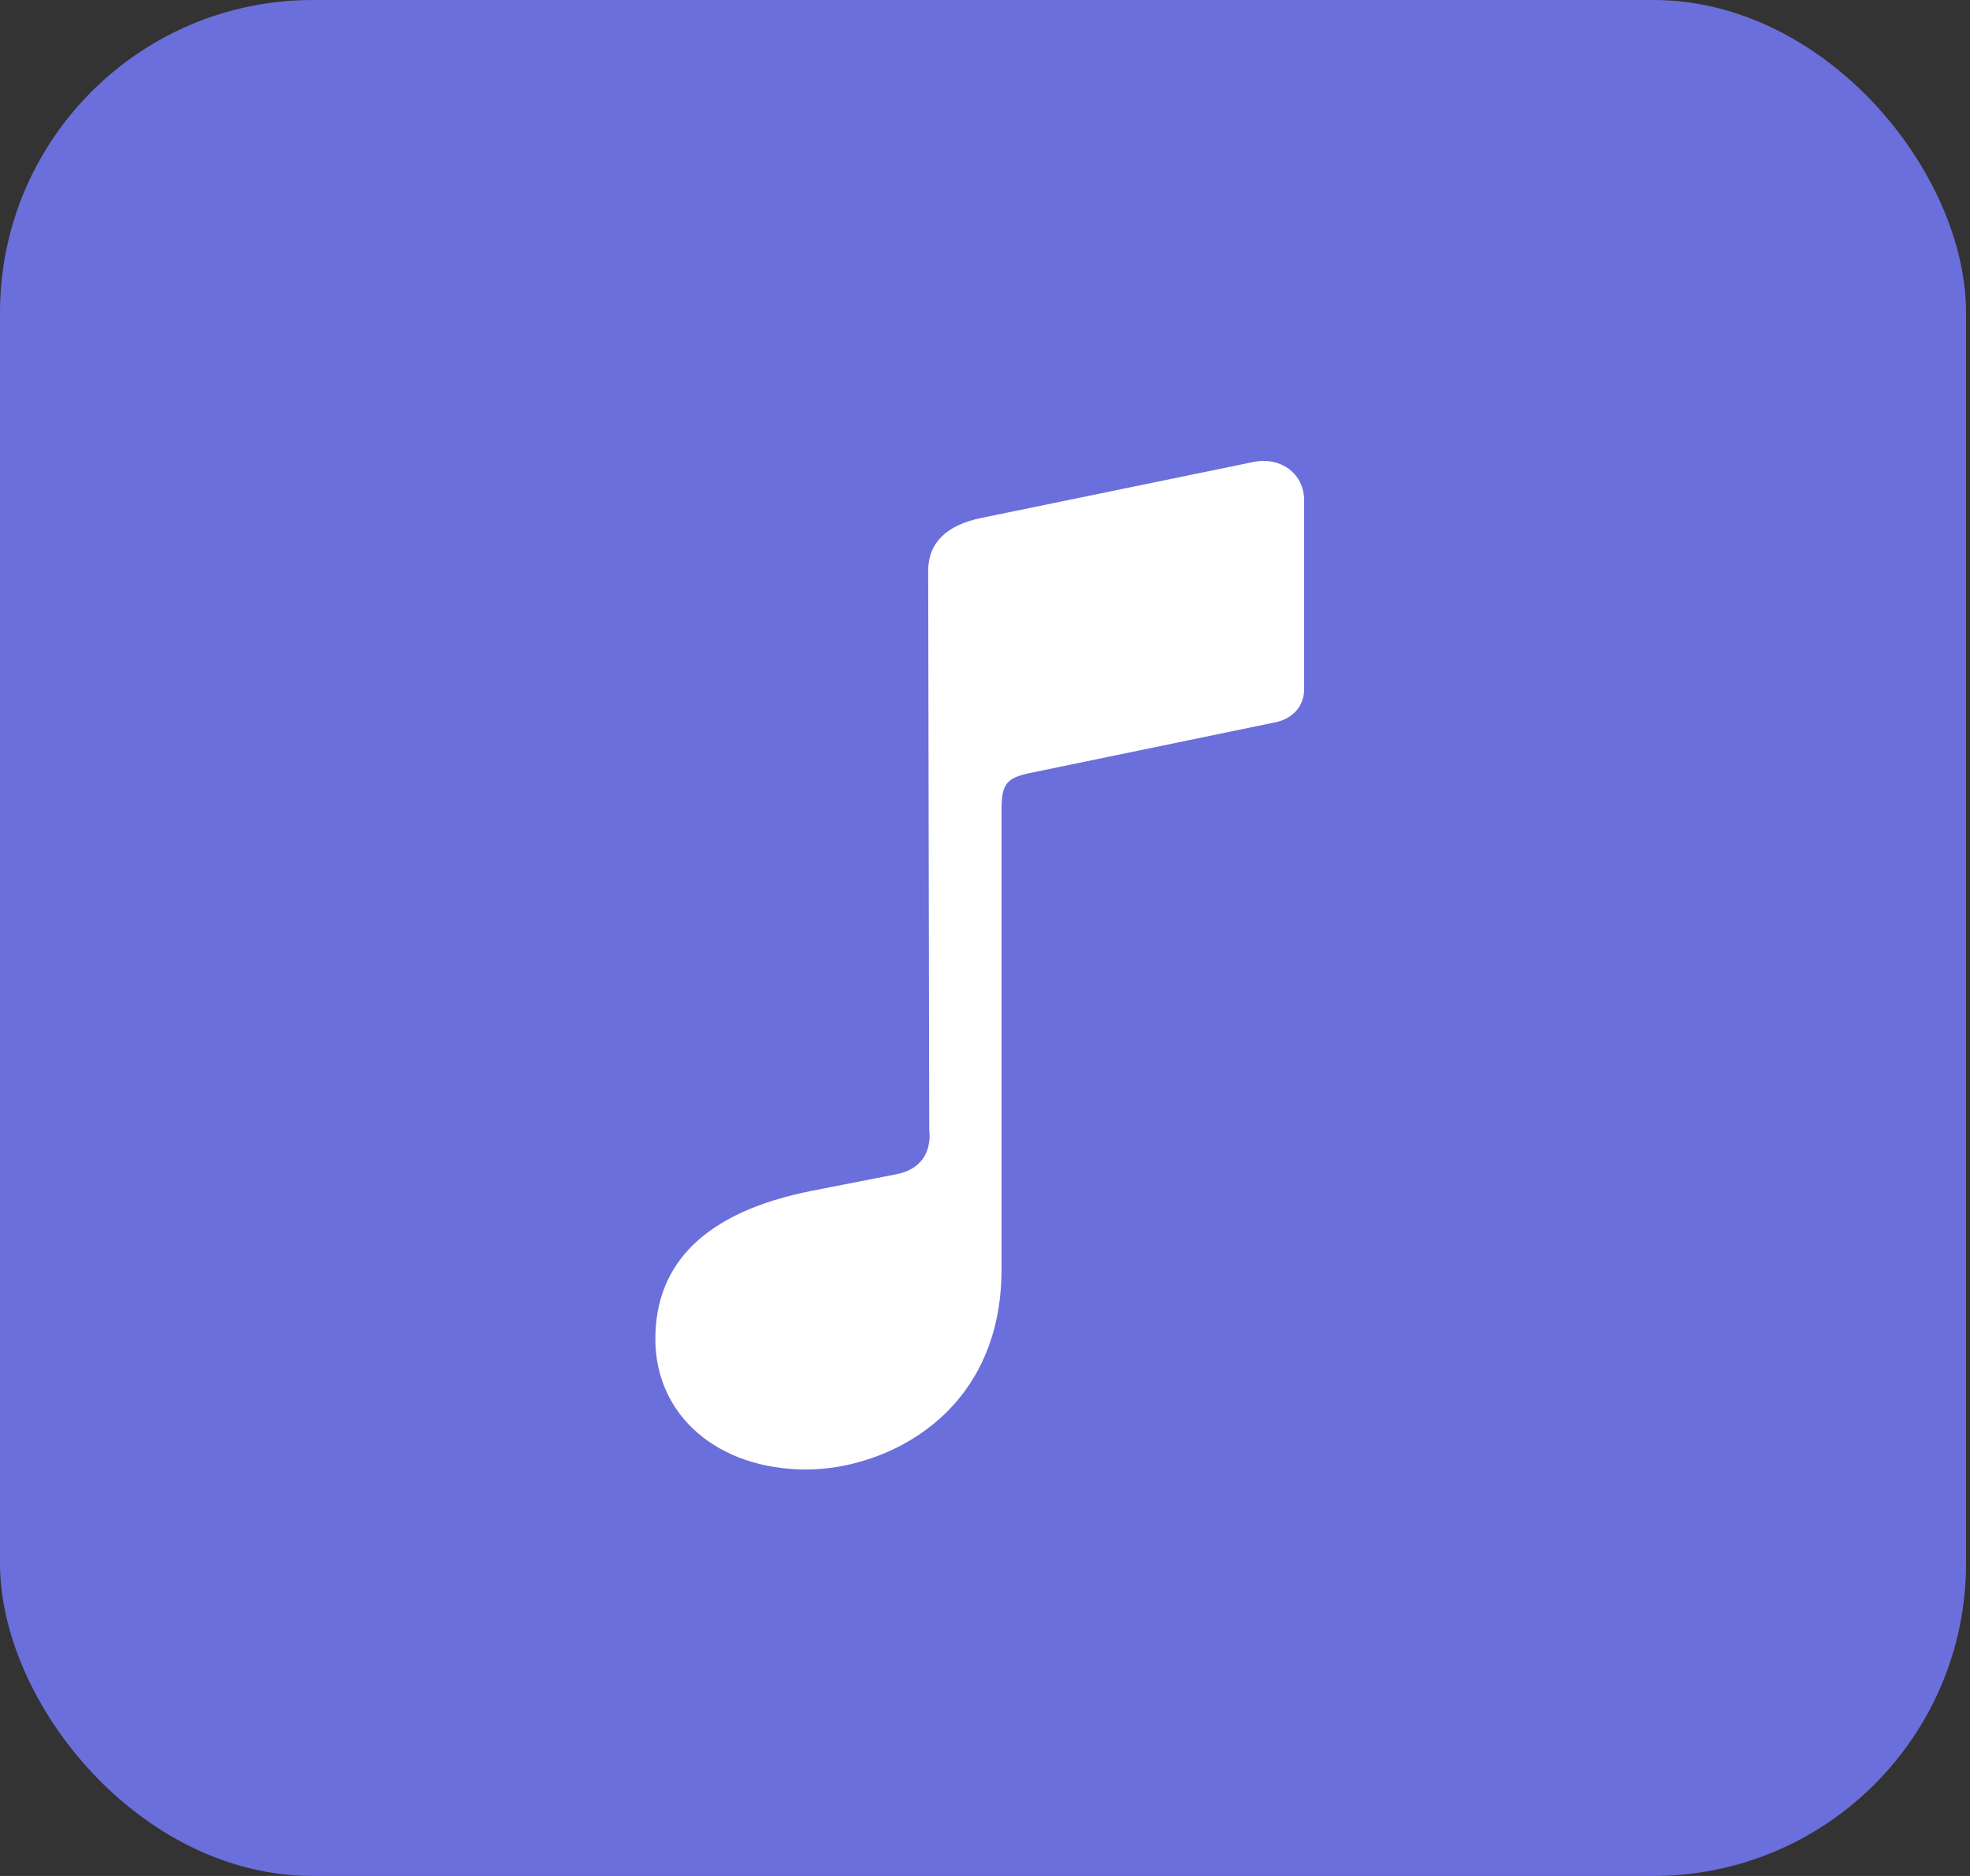 <svg width="63" height="60" viewBox="0 0 63 60" fill="none" xmlns="http://www.w3.org/2000/svg">
<rect x="0" y="0" width="63" height="60" fill="#333333" stroke="none"/>
<rect width="62.874" height="60" rx="10" fill="#6B6FDB"/>
<g clip-path="url(#clip0_521_3)">
<path d="M41.706 22.045V16.007C41.706 15.156 40.975 14.61 40.108 14.771L31.366 16.569C30.278 16.794 29.683 17.356 29.683 18.255L29.717 36.112C29.802 36.899 29.41 37.413 28.662 37.557L25.958 38.087C22.557 38.762 20.958 40.4 20.958 42.825C20.958 45.282 22.965 47 25.788 47C28.288 47 32.029 45.266 32.029 40.593V25.899C32.029 25.048 32.2 24.871 32.999 24.711L40.771 23.105C41.349 22.992 41.706 22.575 41.706 22.045Z" fill="white"/>
</g>
<defs>
<clipPath id="clip0_521_3">
<rect width="20.748" height="33" fill="white" transform="translate(20.958 14)"/>
</clipPath>
</defs>
</svg>
